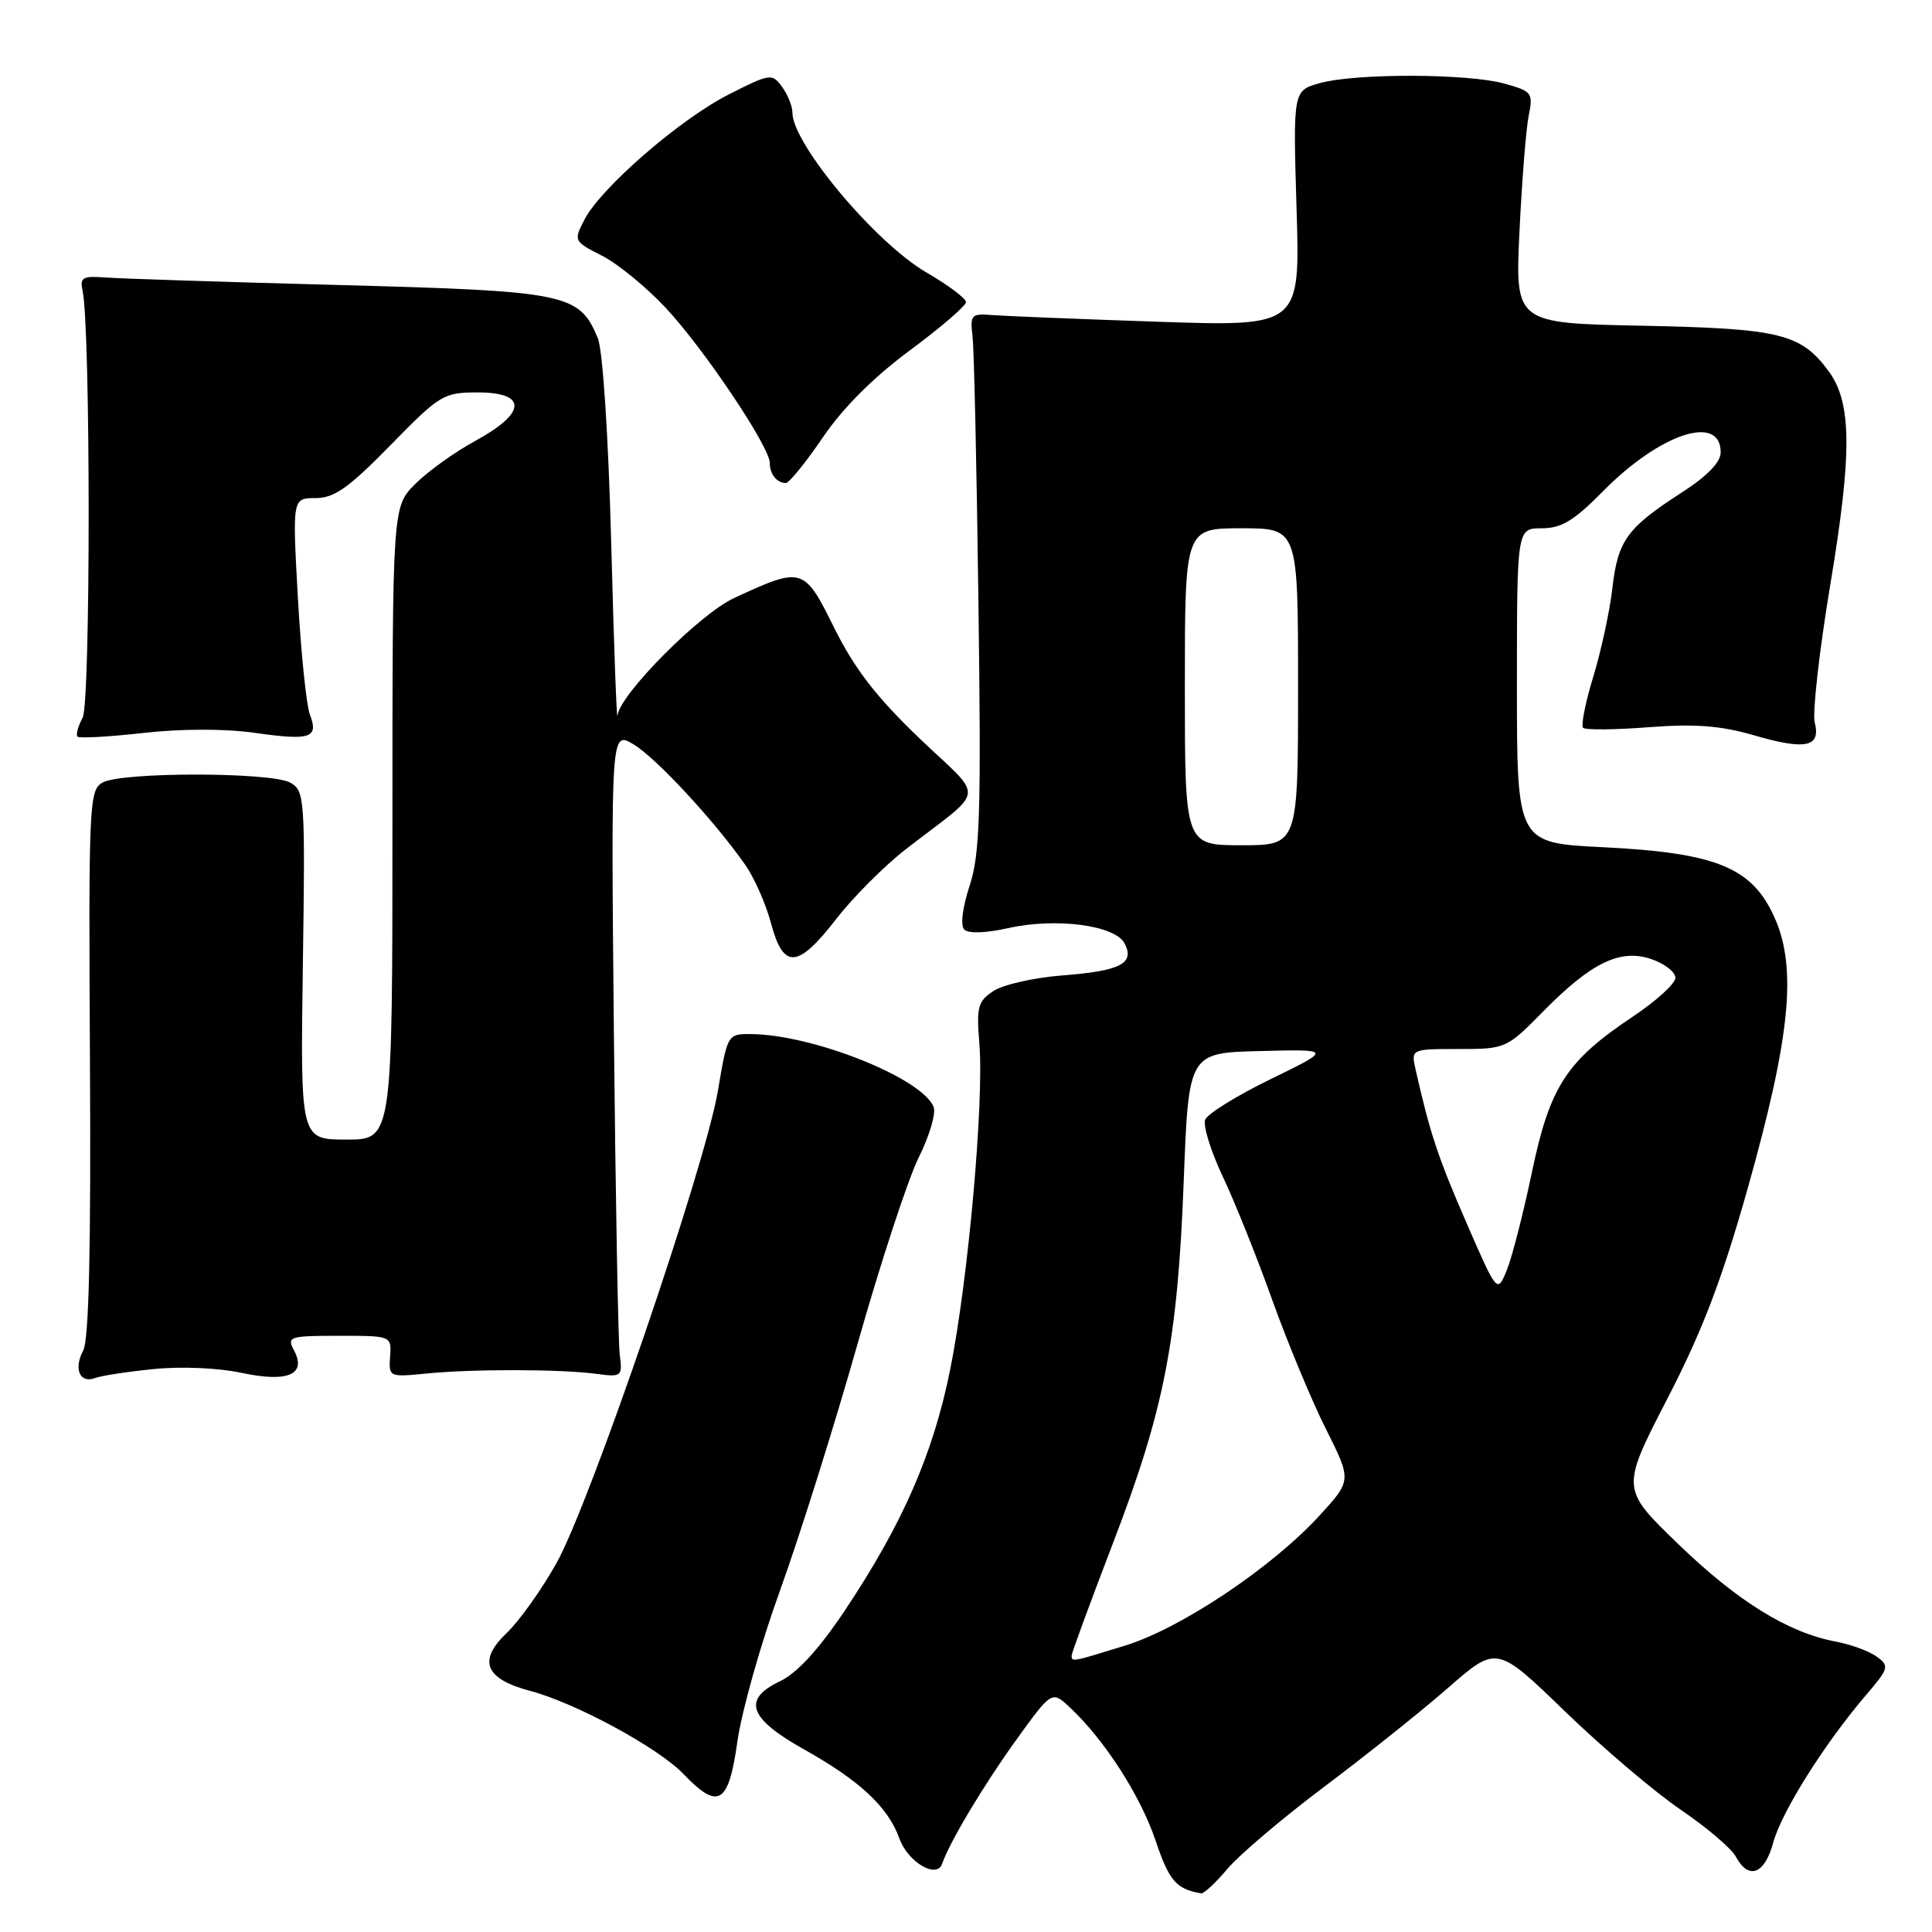 <?xml version="1.0" encoding="UTF-8" standalone="no"?>
<!DOCTYPE svg PUBLIC "-//W3C//DTD SVG 1.1//EN" "http://www.w3.org/Graphics/SVG/1.1/DTD/svg11.dtd" >
<svg xmlns="http://www.w3.org/2000/svg" xmlns:xlink="http://www.w3.org/1999/xlink" version="1.1" viewBox="0 0 256 256">
 <g >
 <path fill="currentColor"
d=" M 162.65 247.62 C 164.22 245.76 170.00 240.86 175.50 236.73 C 181.00 232.60 188.39 226.70 191.91 223.62 C 198.33 218.02 198.33 218.02 207.41 226.81 C 212.41 231.64 219.30 237.49 222.73 239.82 C 226.15 242.14 229.43 244.93 230.01 246.02 C 231.69 249.16 233.83 248.36 234.96 244.16 C 236.05 240.11 241.72 231.09 247.21 224.66 C 250.29 221.07 250.38 220.75 248.69 219.52 C 247.70 218.79 245.26 217.90 243.25 217.52 C 236.93 216.33 230.26 212.21 222.40 204.62 C 214.78 197.27 214.78 197.27 220.91 185.38 C 225.56 176.39 228.15 169.61 231.57 157.50 C 237.21 137.49 238.13 128.34 235.17 121.66 C 232.21 114.95 227.49 113.01 212.41 112.26 C 201.00 111.70 201.00 111.70 201.00 90.85 C 201.00 70.00 201.00 70.00 204.29 70.00 C 206.90 70.00 208.57 68.99 212.40 65.10 C 219.95 57.44 228.00 54.77 228.00 59.94 C 228.00 61.25 226.21 63.10 222.75 65.32 C 215.58 69.95 214.36 71.63 213.64 78.00 C 213.29 81.03 212.15 86.29 211.11 89.69 C 210.07 93.10 209.47 96.13 209.77 96.44 C 210.07 96.74 213.98 96.71 218.45 96.36 C 224.62 95.89 227.99 96.15 232.41 97.43 C 239.28 99.43 241.29 99.00 240.46 95.72 C 240.14 94.44 241.07 86.21 242.53 77.44 C 245.43 60.03 245.38 53.34 242.30 49.18 C 238.62 44.20 235.87 43.53 217.63 43.16 C 200.76 42.83 200.76 42.83 201.34 30.66 C 201.66 23.97 202.21 17.07 202.56 15.33 C 203.17 12.31 203.01 12.10 199.35 11.08 C 194.50 9.73 179.66 9.69 174.91 11.01 C 171.33 12.00 171.33 12.00 171.80 27.64 C 172.28 43.27 172.28 43.27 153.39 42.63 C 143.00 42.28 133.15 41.88 131.50 41.75 C 128.71 41.52 128.53 41.71 128.86 44.50 C 129.07 46.15 129.42 62.12 129.65 79.98 C 130.02 107.88 129.85 113.15 128.48 117.36 C 127.52 120.29 127.24 122.64 127.78 123.18 C 128.32 123.72 130.66 123.64 133.59 122.98 C 139.90 121.57 147.71 122.58 149.00 124.99 C 150.42 127.66 148.48 128.66 140.75 129.25 C 137.04 129.54 132.95 130.46 131.66 131.30 C 129.57 132.67 129.37 133.42 129.77 138.26 C 130.41 145.96 128.28 169.70 125.90 181.50 C 123.63 192.73 119.57 201.98 111.89 213.48 C 108.46 218.60 105.62 221.69 103.34 222.78 C 98.32 225.17 99.21 227.70 106.50 231.78 C 113.93 235.94 117.66 239.42 119.18 243.62 C 120.31 246.76 124.14 249.01 124.84 246.95 C 125.81 244.12 130.30 236.60 134.56 230.68 C 139.37 224.00 139.37 224.00 141.77 226.25 C 146.35 230.53 151.11 237.92 153.12 243.89 C 154.93 249.24 155.84 250.30 159.15 250.88 C 159.51 250.95 161.09 249.48 162.65 247.62 Z  M 97.71 230.75 C 98.27 226.76 100.82 217.73 103.38 210.68 C 105.93 203.63 110.53 189.00 113.60 178.18 C 116.66 167.36 120.33 156.19 121.74 153.36 C 123.15 150.54 124.04 147.54 123.71 146.69 C 122.24 142.87 107.68 137.06 99.45 137.02 C 96.42 137.00 96.38 137.07 95.13 144.52 C 93.43 154.60 78.21 199.15 73.73 207.13 C 71.77 210.64 68.80 214.80 67.12 216.40 C 63.28 220.06 64.26 222.46 70.27 224.06 C 76.30 225.66 87.23 231.59 90.55 235.05 C 95.19 239.90 96.54 239.09 97.71 230.75 Z  M 20.34 181.41 C 23.95 181.04 28.92 181.25 31.95 181.90 C 38.15 183.23 40.68 182.14 38.94 178.89 C 37.99 177.12 38.37 177.00 44.90 177.00 C 51.88 177.00 51.88 177.00 51.69 179.75 C 51.50 182.47 51.56 182.49 56.50 182.00 C 62.63 181.39 74.27 181.41 79.00 182.04 C 82.39 182.49 82.49 182.40 82.12 179.50 C 81.91 177.85 81.56 158.58 81.34 136.68 C 80.96 96.86 80.96 96.86 83.91 98.61 C 86.87 100.35 94.67 108.76 98.76 114.61 C 99.95 116.31 101.49 119.80 102.17 122.36 C 103.81 128.49 105.70 128.36 110.82 121.75 C 113.06 118.86 117.22 114.70 120.06 112.50 C 130.79 104.19 130.55 106.16 121.83 97.83 C 116.13 92.37 113.25 88.64 110.56 83.24 C 106.53 75.10 106.35 75.04 97.26 79.25 C 92.70 81.36 82.12 92.02 81.82 94.81 C 81.72 95.74 81.34 85.47 80.99 72.00 C 80.61 57.67 79.87 46.38 79.21 44.80 C 76.75 38.90 75.16 38.57 45.05 37.77 C 29.90 37.37 15.93 36.92 14.00 36.77 C 10.96 36.54 10.56 36.76 10.94 38.50 C 12.01 43.41 12.02 93.10 10.95 95.09 C 10.34 96.24 10.03 97.37 10.27 97.61 C 10.51 97.85 14.44 97.63 19.00 97.12 C 24.02 96.55 29.81 96.55 33.72 97.10 C 41.16 98.16 42.25 97.80 41.06 94.67 C 40.59 93.42 39.88 86.46 39.47 79.20 C 38.74 66.00 38.74 66.00 41.81 66.00 C 44.29 66.00 46.19 64.66 51.73 59.00 C 58.29 52.29 58.77 52.00 63.29 52.00 C 69.89 52.00 69.78 54.71 63.03 58.39 C 60.30 59.87 56.70 62.45 55.03 64.12 C 52.00 67.15 52.00 67.15 52.00 109.08 C 52.00 151.00 52.00 151.00 45.90 151.00 C 39.80 151.00 39.80 151.00 40.13 127.92 C 40.45 105.78 40.38 104.79 38.48 103.71 C 35.98 102.29 16.12 102.27 13.59 103.69 C 11.81 104.68 11.73 106.52 11.92 140.81 C 12.06 165.71 11.78 177.54 11.02 178.97 C 9.72 181.39 10.59 183.37 12.61 182.59 C 13.39 182.30 16.87 181.76 20.34 181.41 Z  M 109.03 57.96 C 111.67 54.06 115.77 49.97 120.57 46.42 C 124.65 43.40 128.00 40.52 128.00 40.03 C 128.00 39.55 125.64 37.77 122.75 36.10 C 116.02 32.19 105.02 19.07 105.00 14.94 C 105.00 14.08 104.38 12.54 103.63 11.51 C 102.30 9.70 102.06 9.73 96.61 12.49 C 90.14 15.76 79.64 24.86 77.45 29.09 C 75.99 31.91 76.02 31.97 79.76 33.88 C 81.85 34.94 85.65 38.05 88.21 40.79 C 93.27 46.20 102.00 59.21 102.00 61.34 C 102.00 62.83 102.94 64.00 104.13 64.00 C 104.57 64.00 106.77 61.28 109.03 57.96 Z  M 142.00 219.37 C 142.00 219.03 144.44 212.39 147.42 204.62 C 154.27 186.80 156.04 177.75 156.85 156.50 C 157.50 139.50 157.50 139.50 167.00 139.27 C 176.50 139.03 176.50 139.03 168.37 142.99 C 163.89 145.17 159.99 147.59 159.69 148.37 C 159.39 149.15 160.43 152.52 162.00 155.85 C 163.58 159.17 166.53 166.53 168.56 172.20 C 170.59 177.86 173.79 185.57 175.68 189.33 C 179.11 196.16 179.11 196.16 174.83 200.83 C 168.55 207.69 156.52 215.74 149.14 218.03 C 142.02 220.24 142.00 220.24 142.00 219.37 Z  M 194.28 161.95 C 190.54 153.36 189.48 150.16 187.58 141.75 C 186.96 139.00 186.96 139.00 193.27 139.00 C 199.51 139.00 199.63 138.95 204.48 134.02 C 210.90 127.50 214.73 125.66 218.88 127.11 C 220.60 127.71 222.00 128.81 222.00 129.57 C 222.00 130.33 219.45 132.64 216.34 134.72 C 207.55 140.59 205.36 143.97 202.98 155.36 C 201.85 160.77 200.35 166.60 199.66 168.30 C 198.39 171.40 198.39 171.40 194.28 161.95 Z  M 157.00 91.00 C 157.00 70.00 157.00 70.00 164.50 70.00 C 172.00 70.00 172.00 70.00 172.00 91.00 C 172.00 112.00 172.00 112.00 164.50 112.00 C 157.00 112.00 157.00 112.00 157.00 91.00 Z "/>
</g>
</svg>